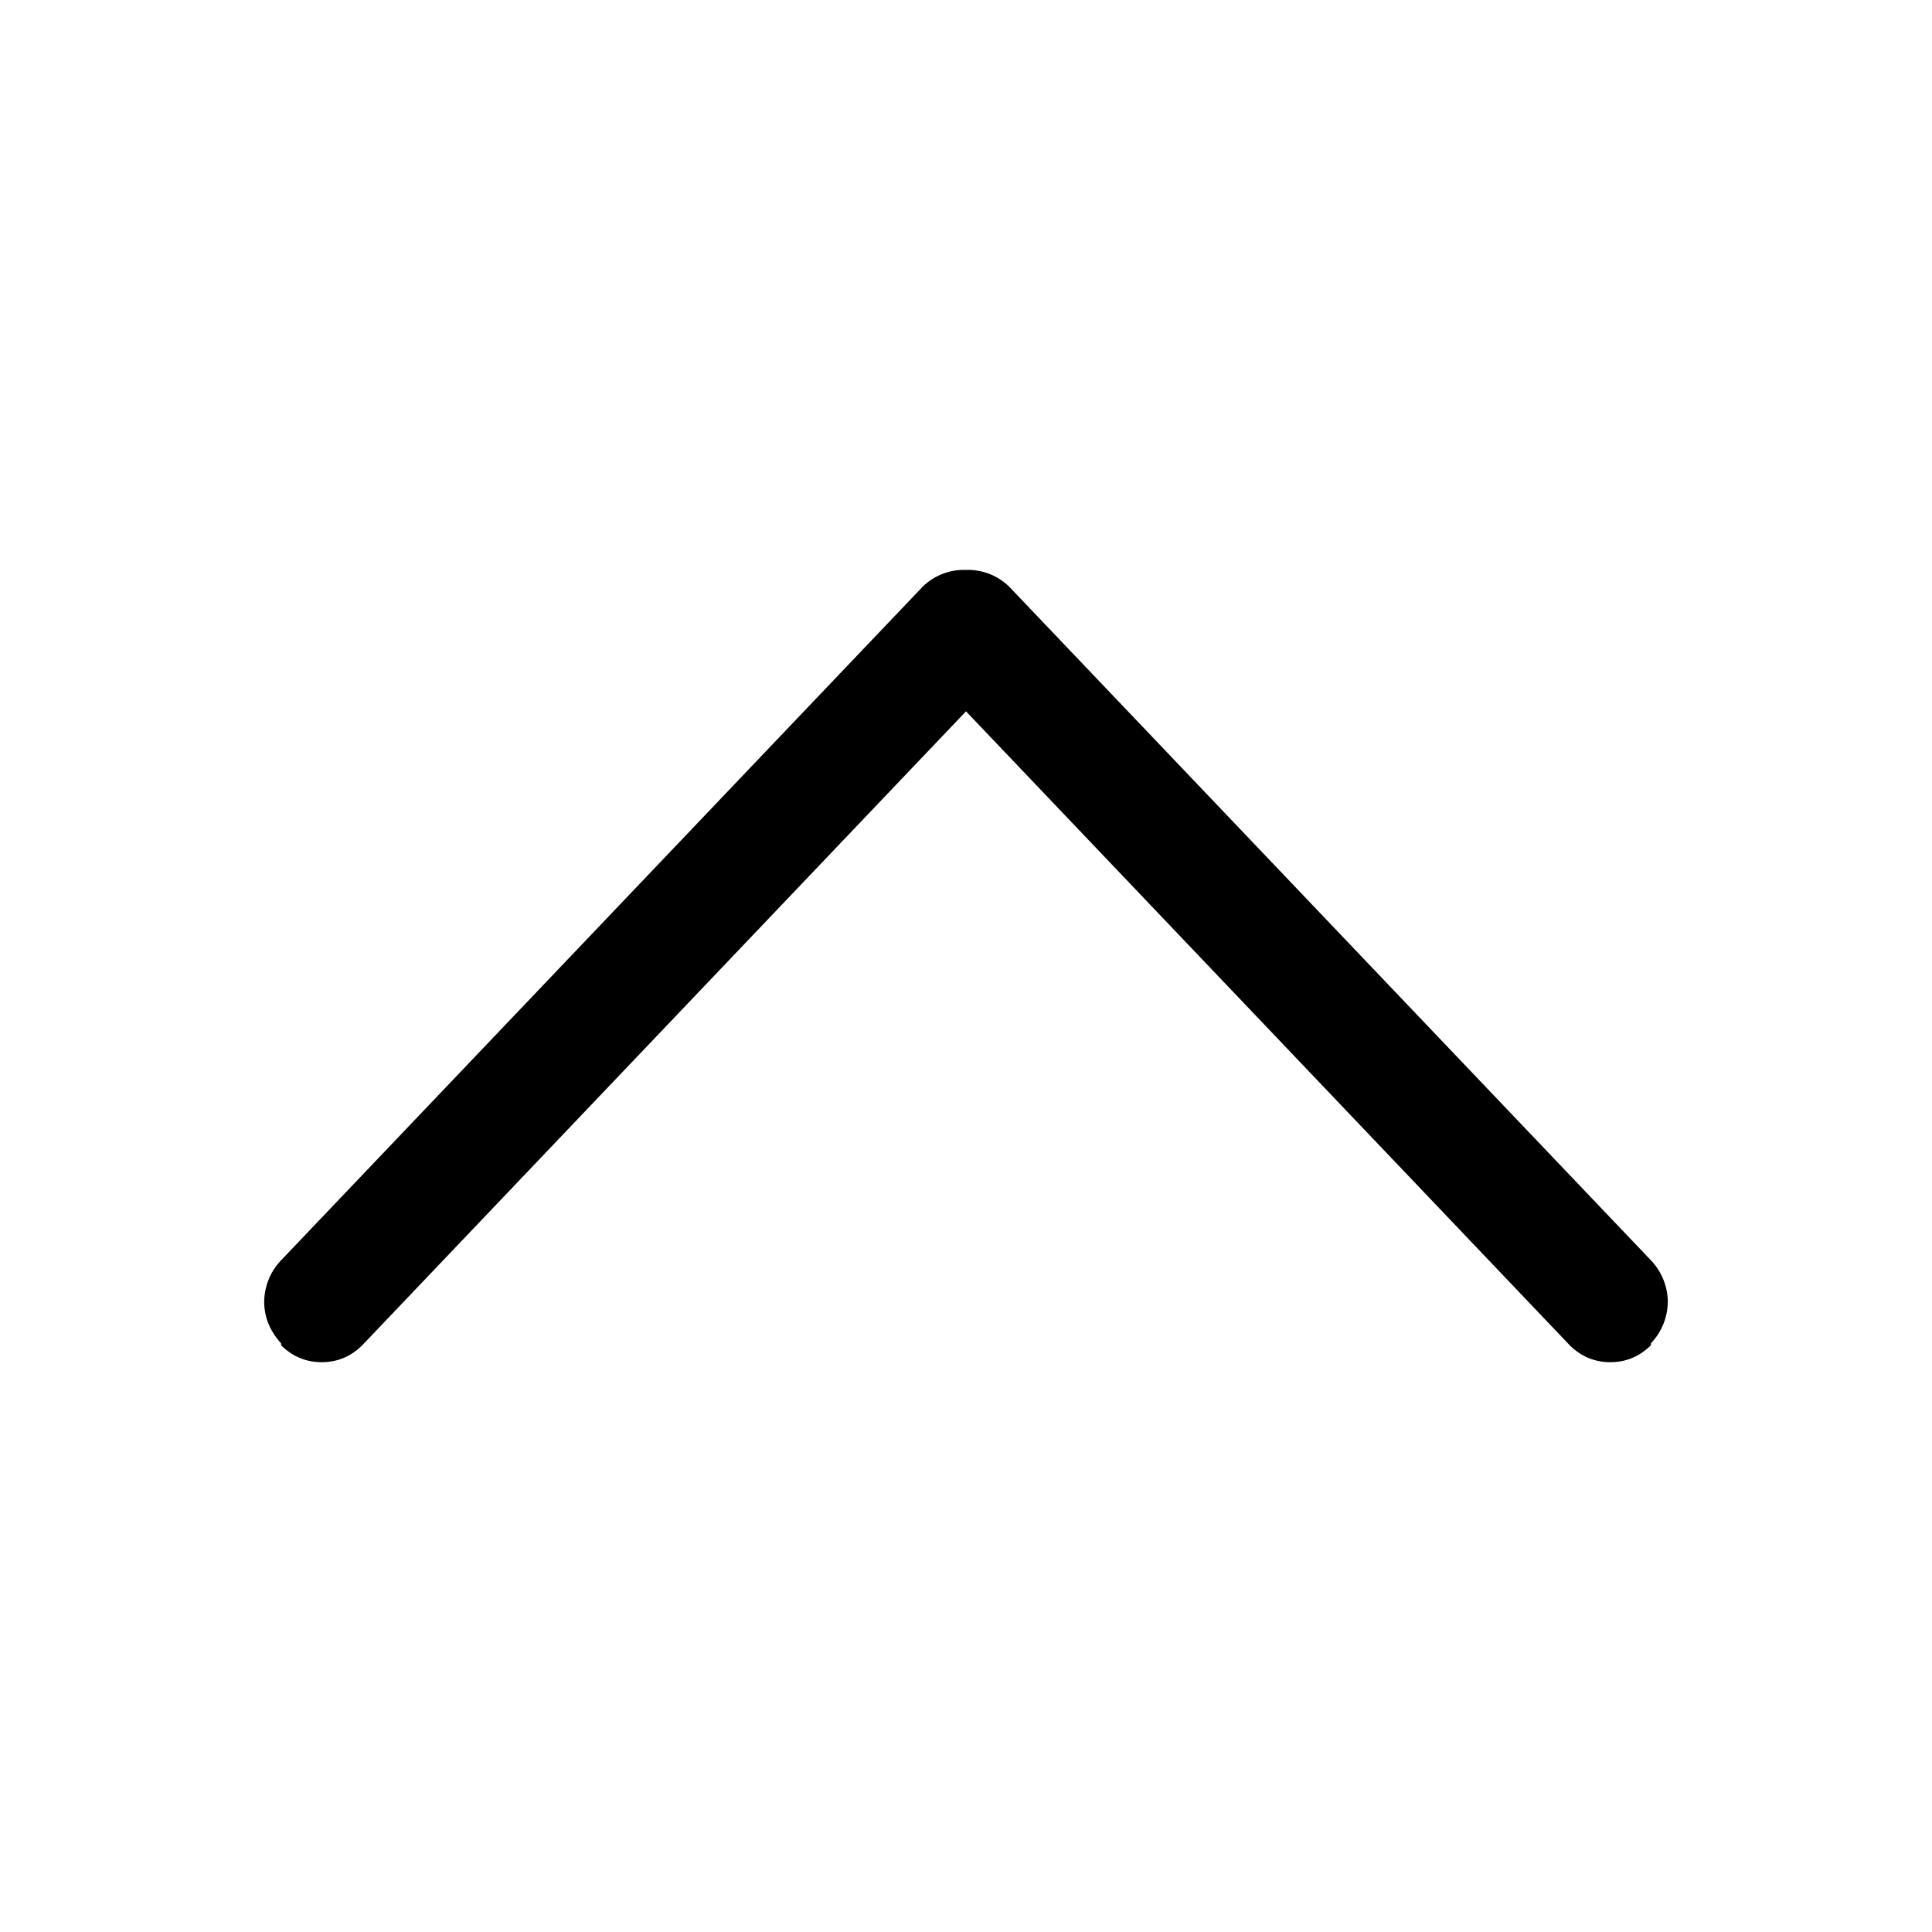<svg viewBox="0 0 16 16" fill="currentColor" xmlns="http://www.w3.org/2000/svg"><g class="arrowUp"><path class="Union" d="m7.64 4.86-5.312 5.577a.504.504 0 0 0-.14.344c0 .125.046.24.14.344v.016c.094.093.206.14.336.14.13 0 .242-.047.336-.14l5-5.25 5 5.25c.094.093.206.14.336.14.13 0 .242-.047.336-.14v-.016a.504.504 0 0 0 .14-.344.504.504 0 0 0-.14-.344L8.359 4.86A.487.487 0 0 0 8 4.72a.487.487 0 0 0-.36.14Z"/></g></svg>